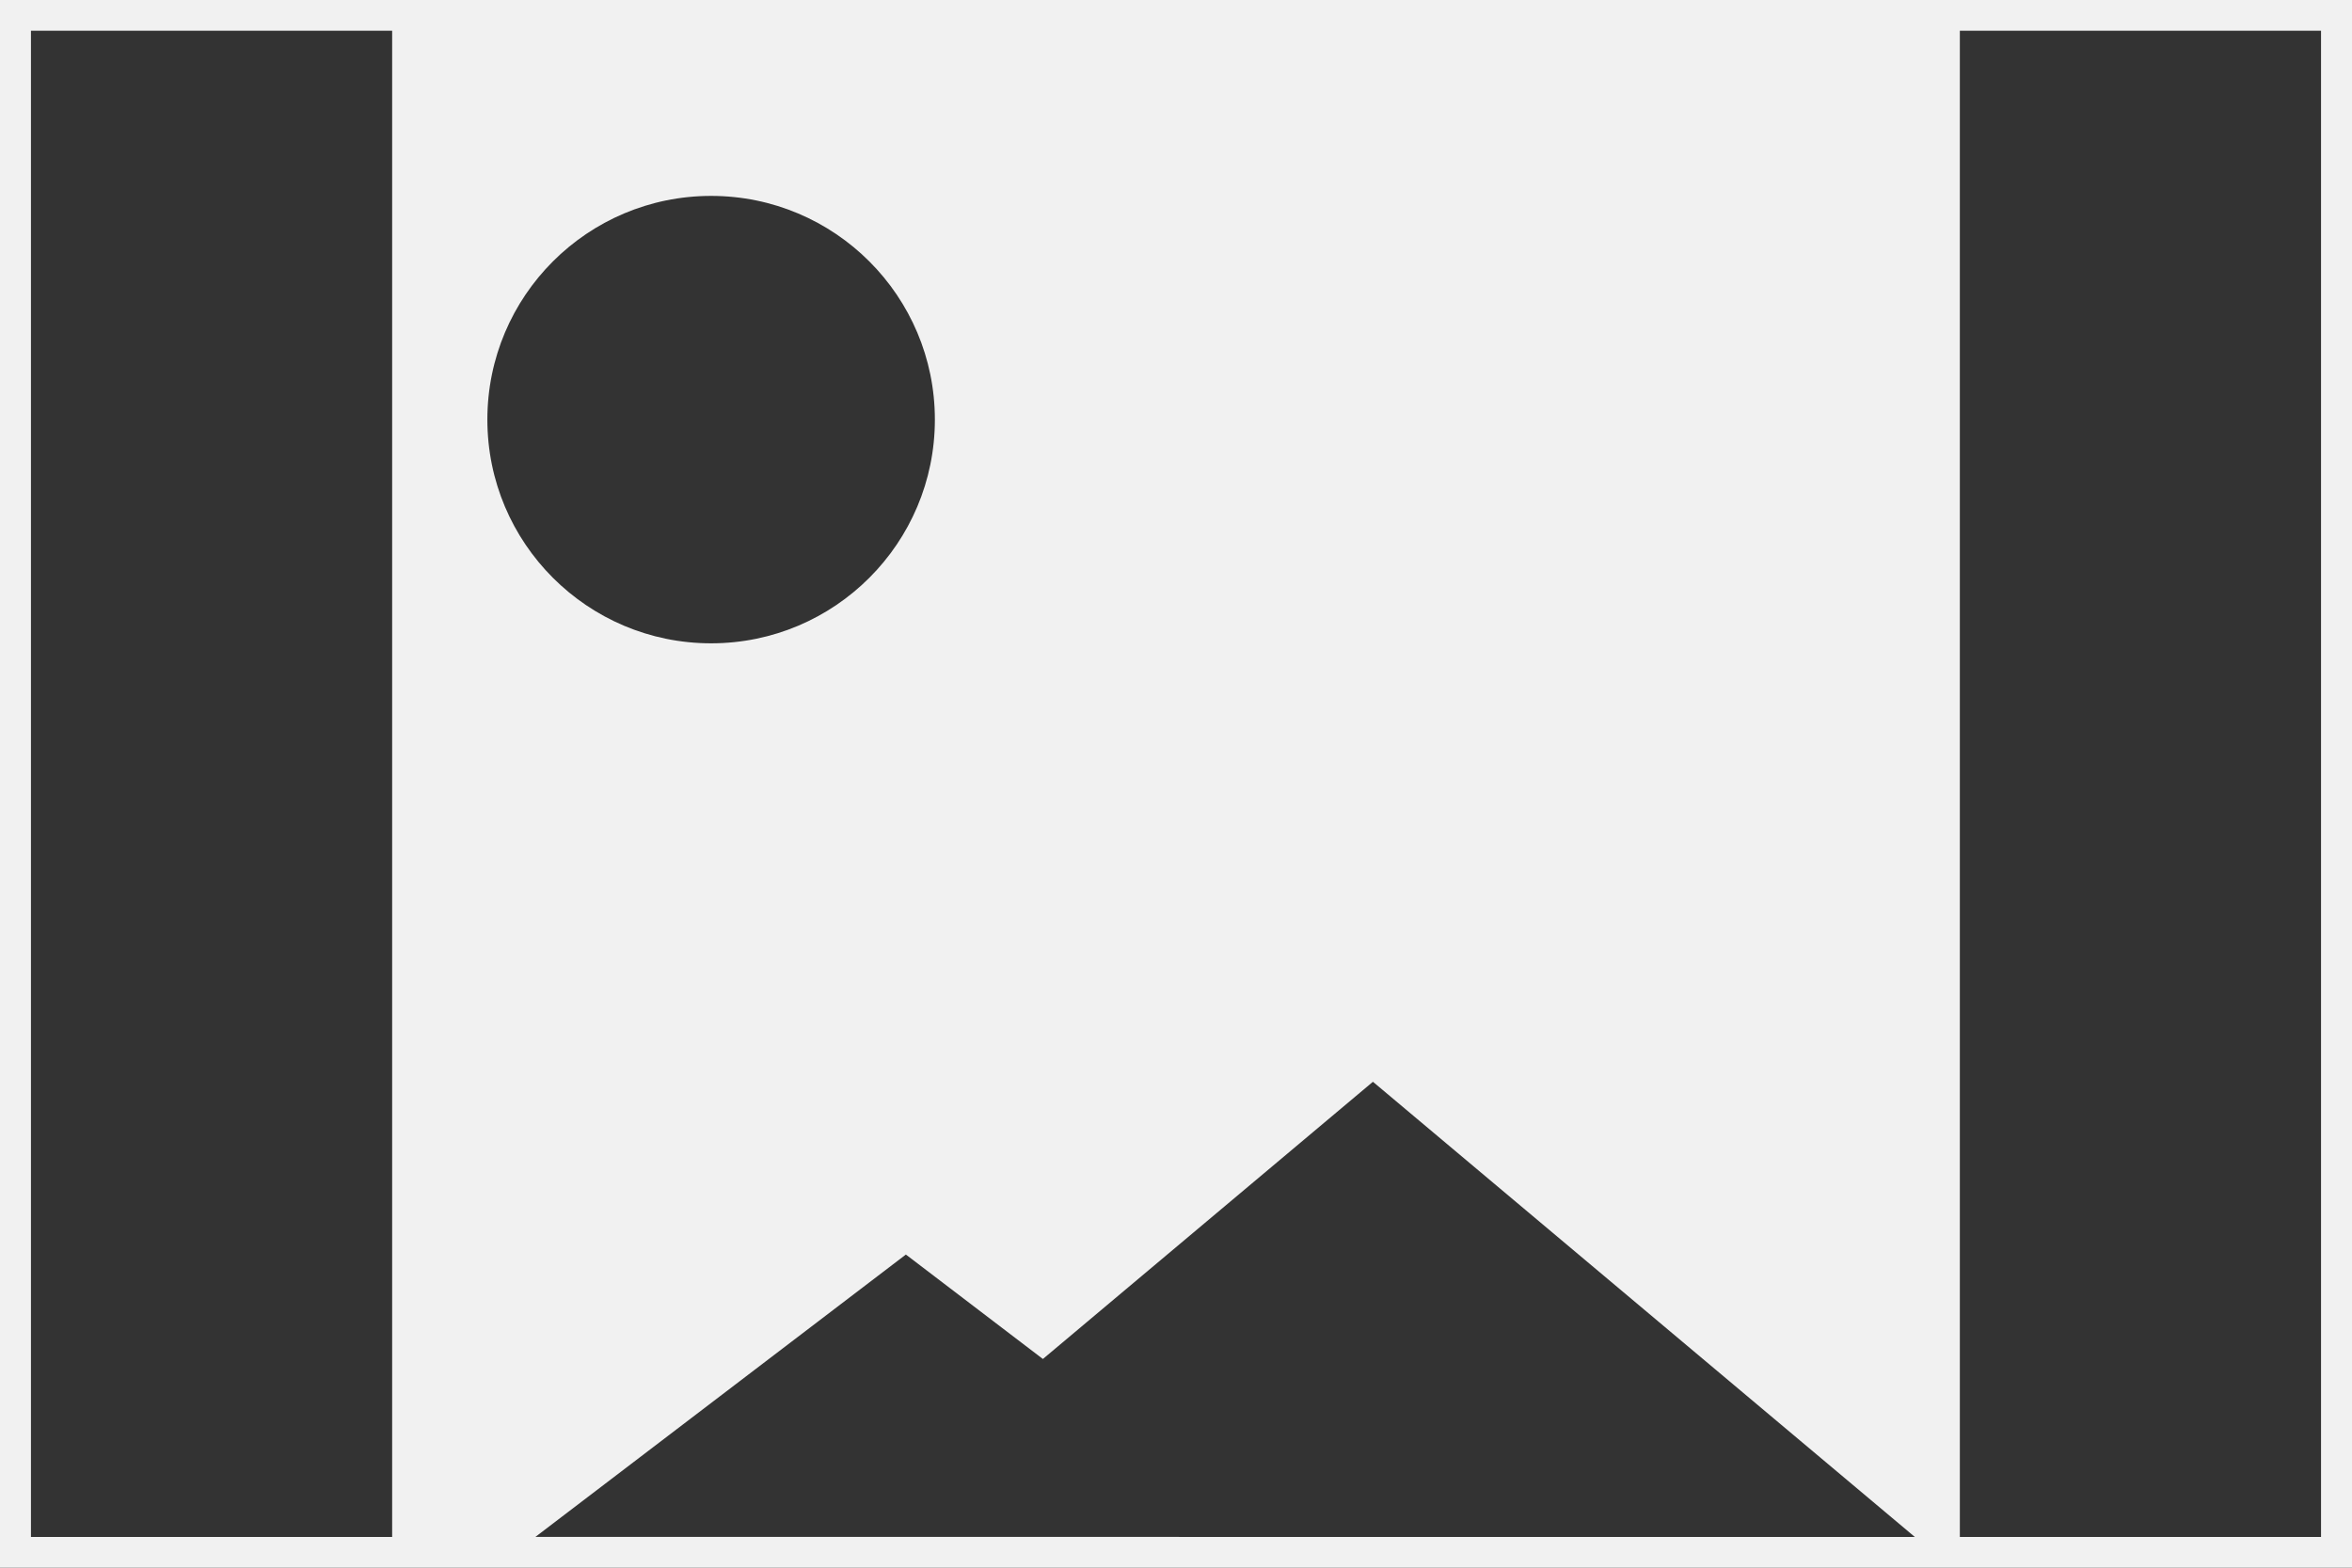 <svg xmlns="http://www.w3.org/2000/svg" width="150" height="100" xmlns:v="https://vecta.io/nano" fill="#f1f1f1"><rect width="100%" height="100%" fill="#333333" stroke="none"/><path d="M124.99 0H25.01 0v100h25.01 6.56 92.882.539H150V0h-25.01zM59.622 26.766c0 7.881-6.389 14.27-14.27 14.27s-14.27-6.389-14.27-14.27 6.389-14.27 14.27-14.27 14.27 6.39 14.27 14.27zM1.974 98.039V1.961H25.01v96.078H1.974zm32.168 0l23.631-18.014 8.738 6.662 21.048-17.683 34.559 29.034H34.142zm113.883 0H124.99V1.961h23.035v96.078z"/></svg>